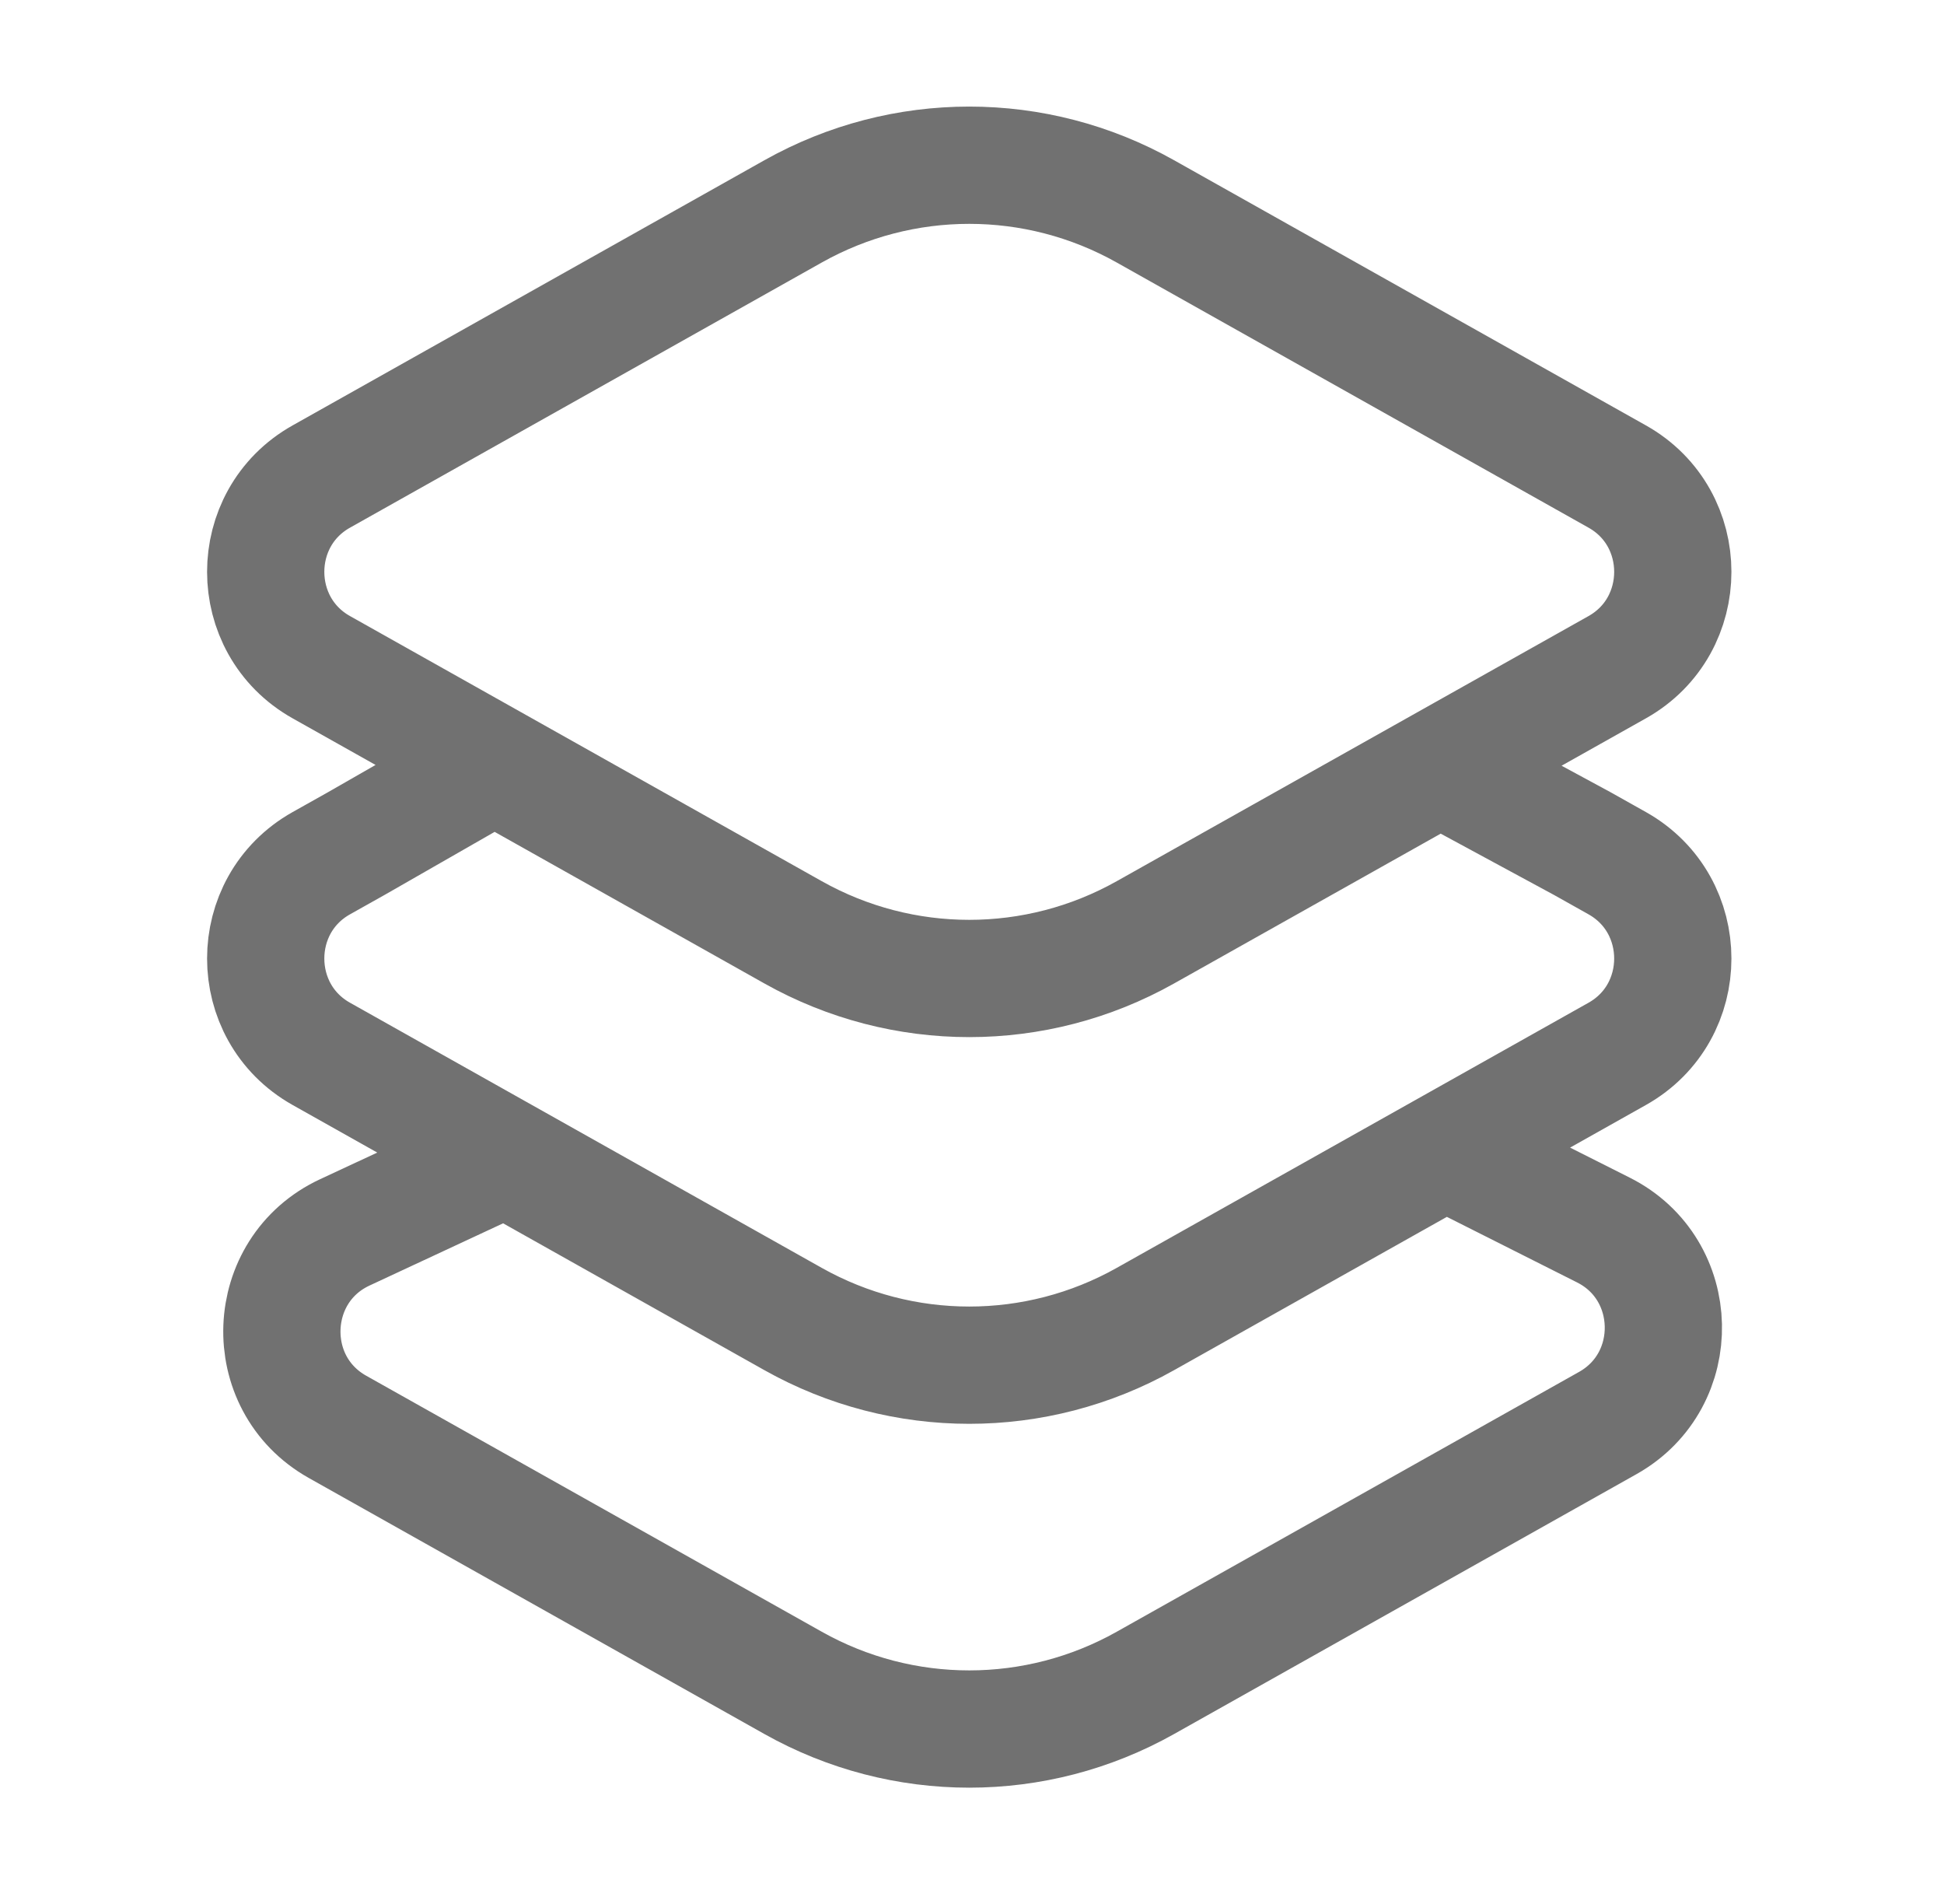 <svg width="48" height="47" viewBox="0 0 48 47" fill="none" xmlns="http://www.w3.org/2000/svg">
<path d="M34.971 18.608L39.073 20.827L39.932 21.309C41.761 22.337 41.761 24.987 39.932 26.015L28.28 32.562C25.578 34.08 22.287 34.08 19.584 32.562L7.933 26.015C6.103 24.987 6.103 22.337 7.933 21.309L8.792 20.827L12.666 18.608M35.863 28.488L39.592 30.365C41.515 31.333 41.576 34.073 39.699 35.128L28.28 41.544C25.578 43.062 22.287 43.062 19.584 41.544L8.332 35.222C6.422 34.149 6.528 31.348 8.512 30.423L12.666 28.488M28.28 23.016L39.932 16.47C41.761 15.442 41.761 12.791 39.932 11.764L28.28 5.217C25.578 3.699 22.287 3.699 19.584 5.217L7.933 11.764C6.103 12.791 6.103 15.442 7.933 16.47L19.584 23.016C22.287 24.534 25.578 24.534 28.28 23.016Z" stroke="#717171" stroke-width="2.895"></path>
</svg>
